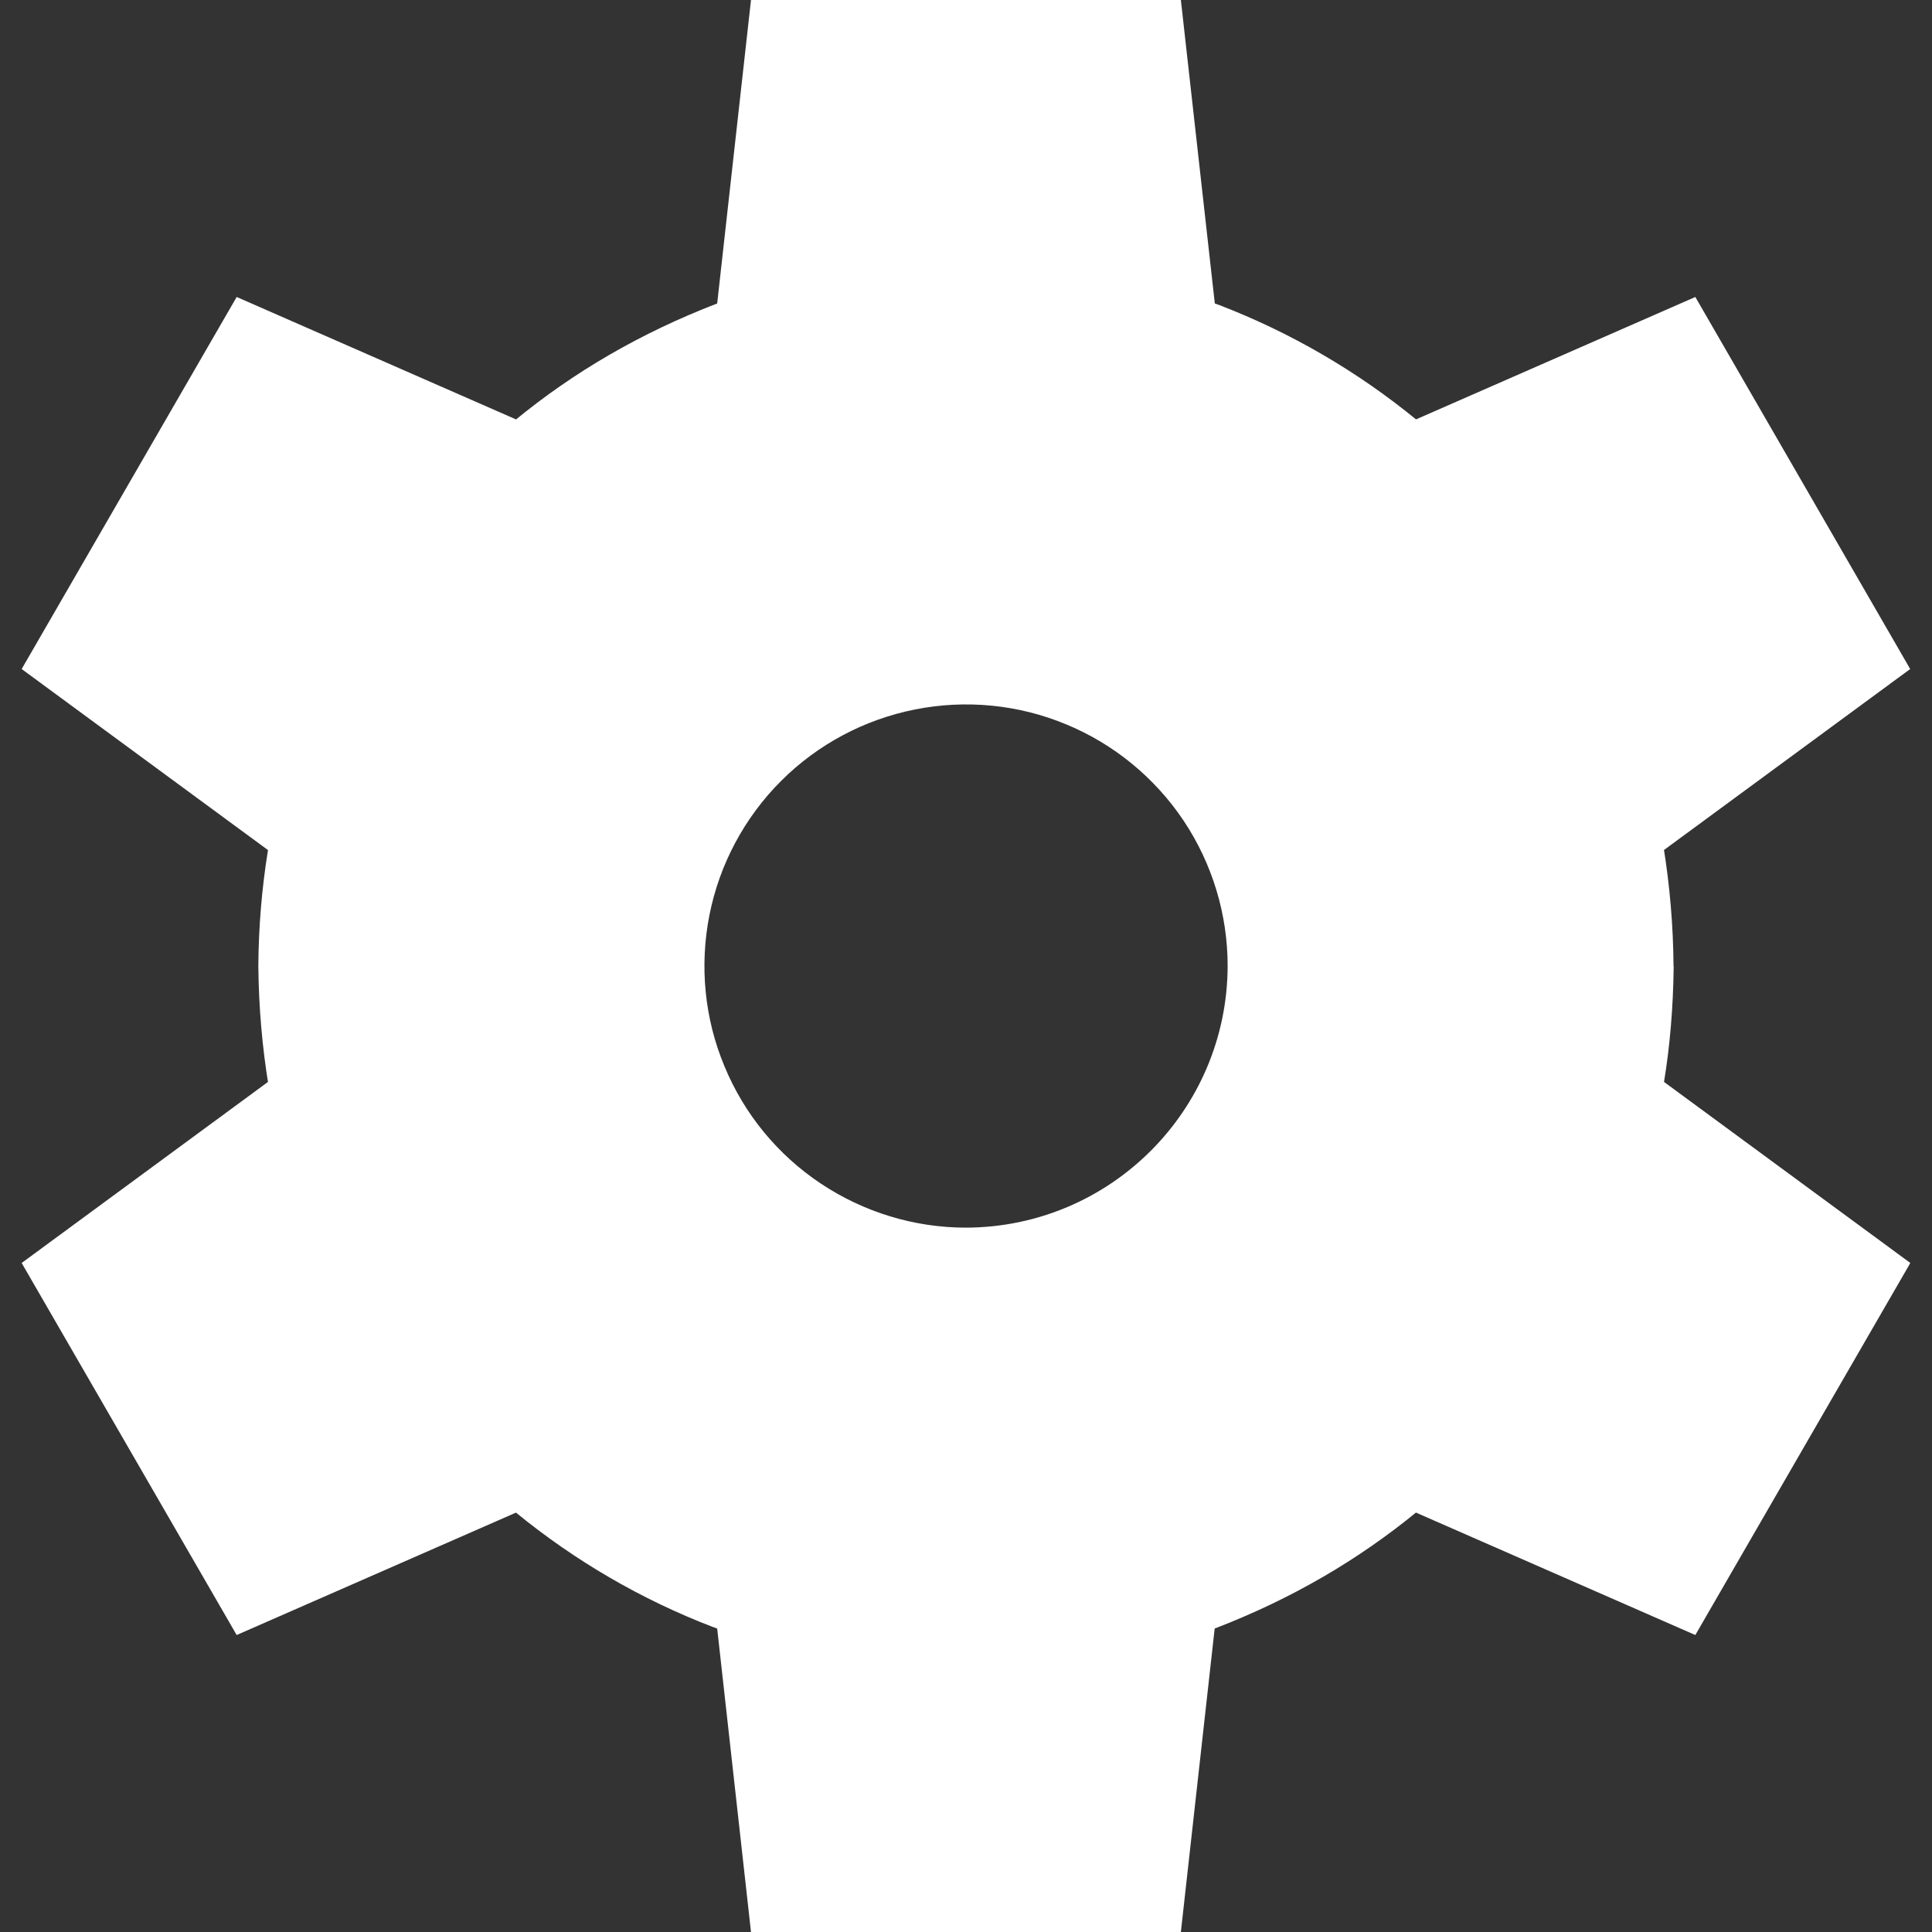<svg width="14" height="14" viewBox="0 0 14 14" fill="none" xmlns="http://www.w3.org/2000/svg">
	<rect x="0" y="0" width="14" height="14" fill="#333333" stroke="none"/>
	<g clip-path="url(#clip0_1100_5)">
		<path d="M12.127 7C12.125 6.708 12.1 6.416 12.053 6.127L12.057 6.16L13.842 4.848L12.285 2.152L10.261 3.039C9.834 2.69 9.353 2.41 8.839 2.212L8.803 2.199L8.557 0H5.442L5.197 2.199C4.639 2.414 4.156 2.697 3.73 3.047L3.739 3.039L1.715 2.152L0.157 4.848L1.942 6.16C1.897 6.437 1.874 6.717 1.872 6.997V7C1.875 7.299 1.9 7.589 1.947 7.873L1.942 7.84L0.157 9.152L1.715 11.848L3.739 10.961C4.166 11.31 4.646 11.59 5.161 11.788L5.197 11.801L5.442 14H8.557L8.802 11.801C9.361 11.586 9.843 11.303 10.27 10.953L10.261 10.961L12.285 11.848L13.843 9.152L12.058 7.84C12.1 7.589 12.125 7.299 12.128 7.003V7H12.127ZM7 8.896C6.625 8.896 6.259 8.784 5.947 8.576C5.635 8.368 5.392 8.072 5.249 7.725C5.105 7.379 5.068 6.998 5.141 6.63C5.214 6.262 5.395 5.924 5.66 5.659C5.925 5.394 6.263 5.214 6.631 5.141C6.998 5.068 7.38 5.105 7.726 5.249C8.072 5.392 8.368 5.635 8.577 5.947C8.785 6.259 8.896 6.625 8.896 7C8.893 8.046 8.046 8.893 7 8.896H7Z" fill="#fff" />
	</g>
	<defs>
		<clipPath id="clip0_1100_5">
			<rect width="14" height="14" fill="white" />
		</clipPath>
	</defs>
</svg>
